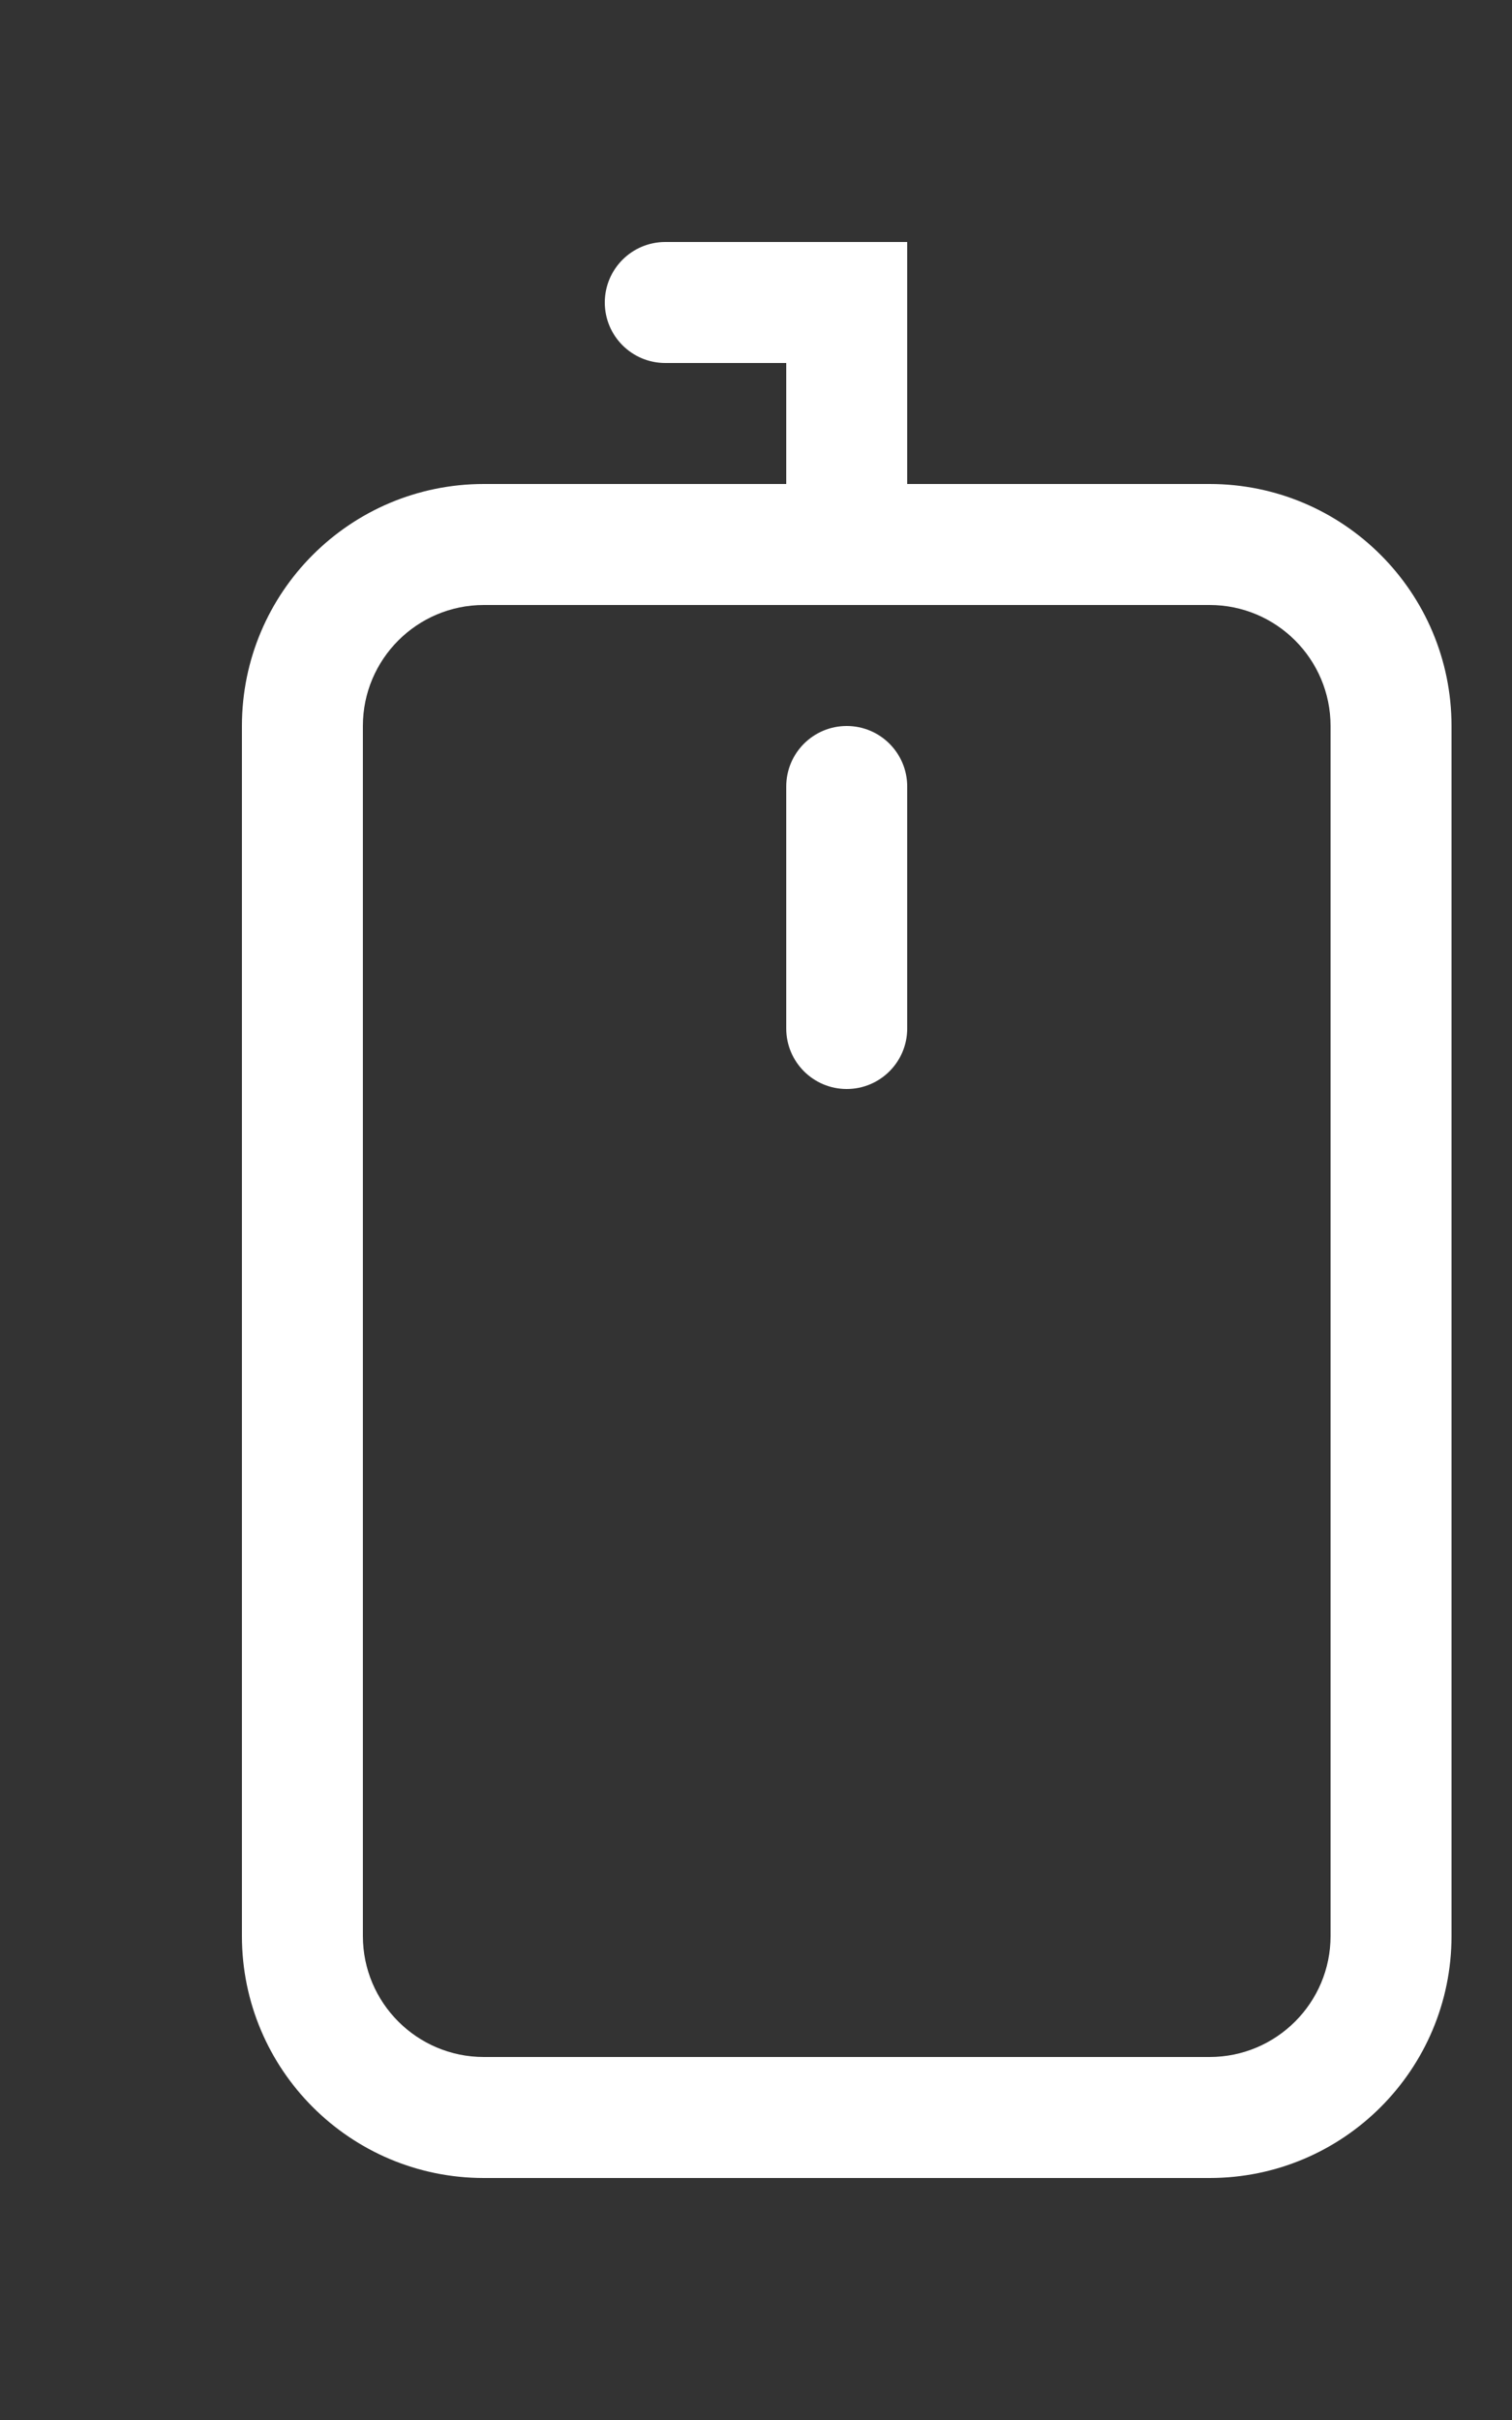<!-- Generated by IcoMoon.io -->
<svg version="1.1" xmlns="http://www.w3.org/2000/svg" width="25" height="40" viewBox="0 0 25 40">
<rect x="0" y="0" width="25" height="40" fill="#333333" stroke="none"/>
<title>bm-mouse1</title>
<path fill="#fff" d="M22 32c0 1.104-0.896 2-2 2h-12c-1.104 0-2-0.896-2-2v-20c0-1.104 0.896-2 2-2h12c1.104 0 2 0.896 2 2v20zM20 8h-5v-4h-4c-0.552 0-1 0.448-1 1 0 0.553 0.448 1 1 1h2v2h-5c-2.209 0-4 1.791-4 4v20c0 2.209 1.791 4 4 4h12c2.209 0 4-1.791 4-4v-20c0-2.209-1.791-4-4-4v0zM14 12c-0.552 0-1 0.447-1 1v4c0 0.553 0.448 1 1 1s1-0.447 1-1v-4c0-0.553-0.448-1-1-1v0z"></path>
</svg>
